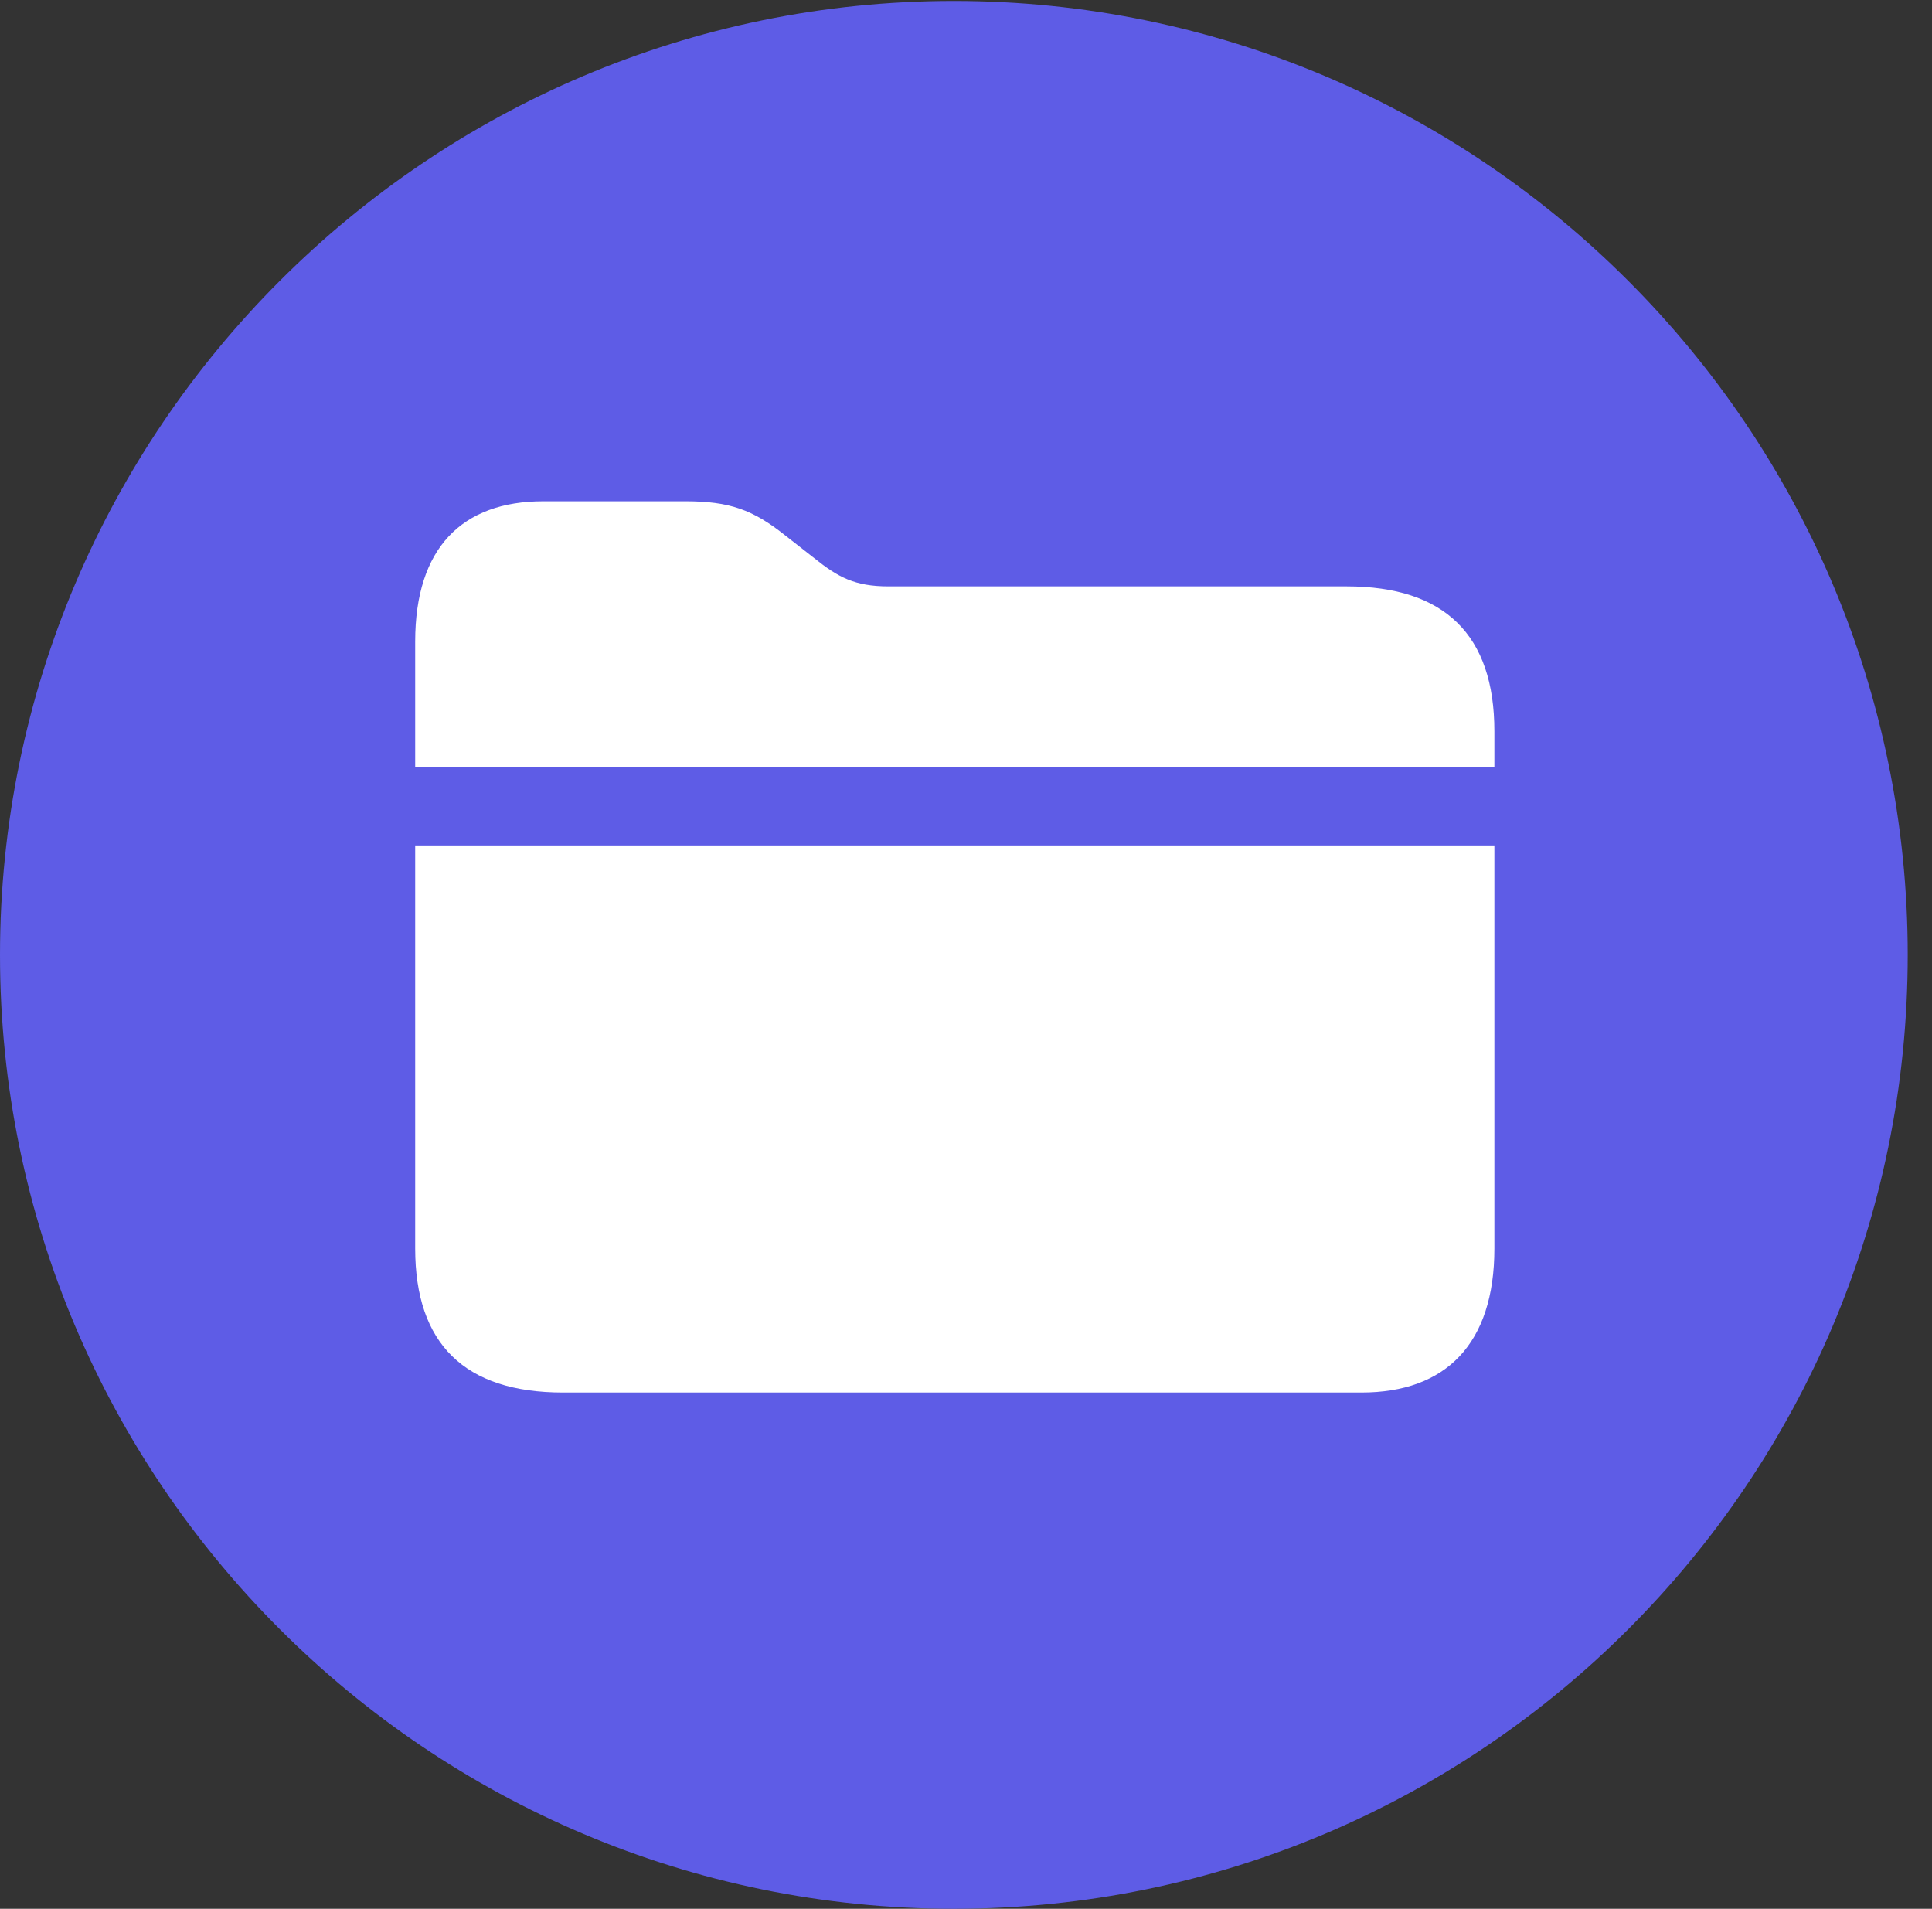 <?xml version="1.0" encoding="UTF-8"?>
<!--Generator: Apple Native CoreSVG 326-->
<!DOCTYPE svg
PUBLIC "-//W3C//DTD SVG 1.1//EN"
       "http://www.w3.org/Graphics/SVG/1.1/DTD/svg11.dtd">
<svg version="1.1" xmlns="http://www.w3.org/2000/svg" xmlns:xlink="http://www.w3.org/1999/xlink" viewBox="0 0 28.246 27.904">
 <rect x="0" y="0" width="28.246" height="27.904" fill="#333333" stroke="none"/>
 <g>
  <rect height="27.904" opacity="0" width="28.246" x="0" y="0"/>
  <path d="M13.945 27.904C21.643 27.904 27.891 21.656 27.891 13.959C27.891 6.275 21.643 0.014 13.945 0.014C6.262 0.014 0 6.275 0 13.959C0 21.656 6.262 27.904 13.945 27.904Z" fill="#5e5ce6"/>
  <path d="M8.23 20.357C6.795 20.357 6.07 19.646 6.07 18.252L6.07 12.359L21.848 12.359L21.848 18.252C21.848 19.646 21.137 20.357 19.906 20.357ZM6.07 11.211L6.07 9.379C6.07 8.012 6.754 7.328 7.943 7.328L10.021 7.328C10.664 7.328 11.006 7.451 11.471 7.82L11.908 8.162C12.25 8.436 12.496 8.572 12.988 8.572L19.688 8.572C21.123 8.572 21.848 9.283 21.848 10.691L21.848 11.211Z" fill="white"/>
 </g>
</svg>
